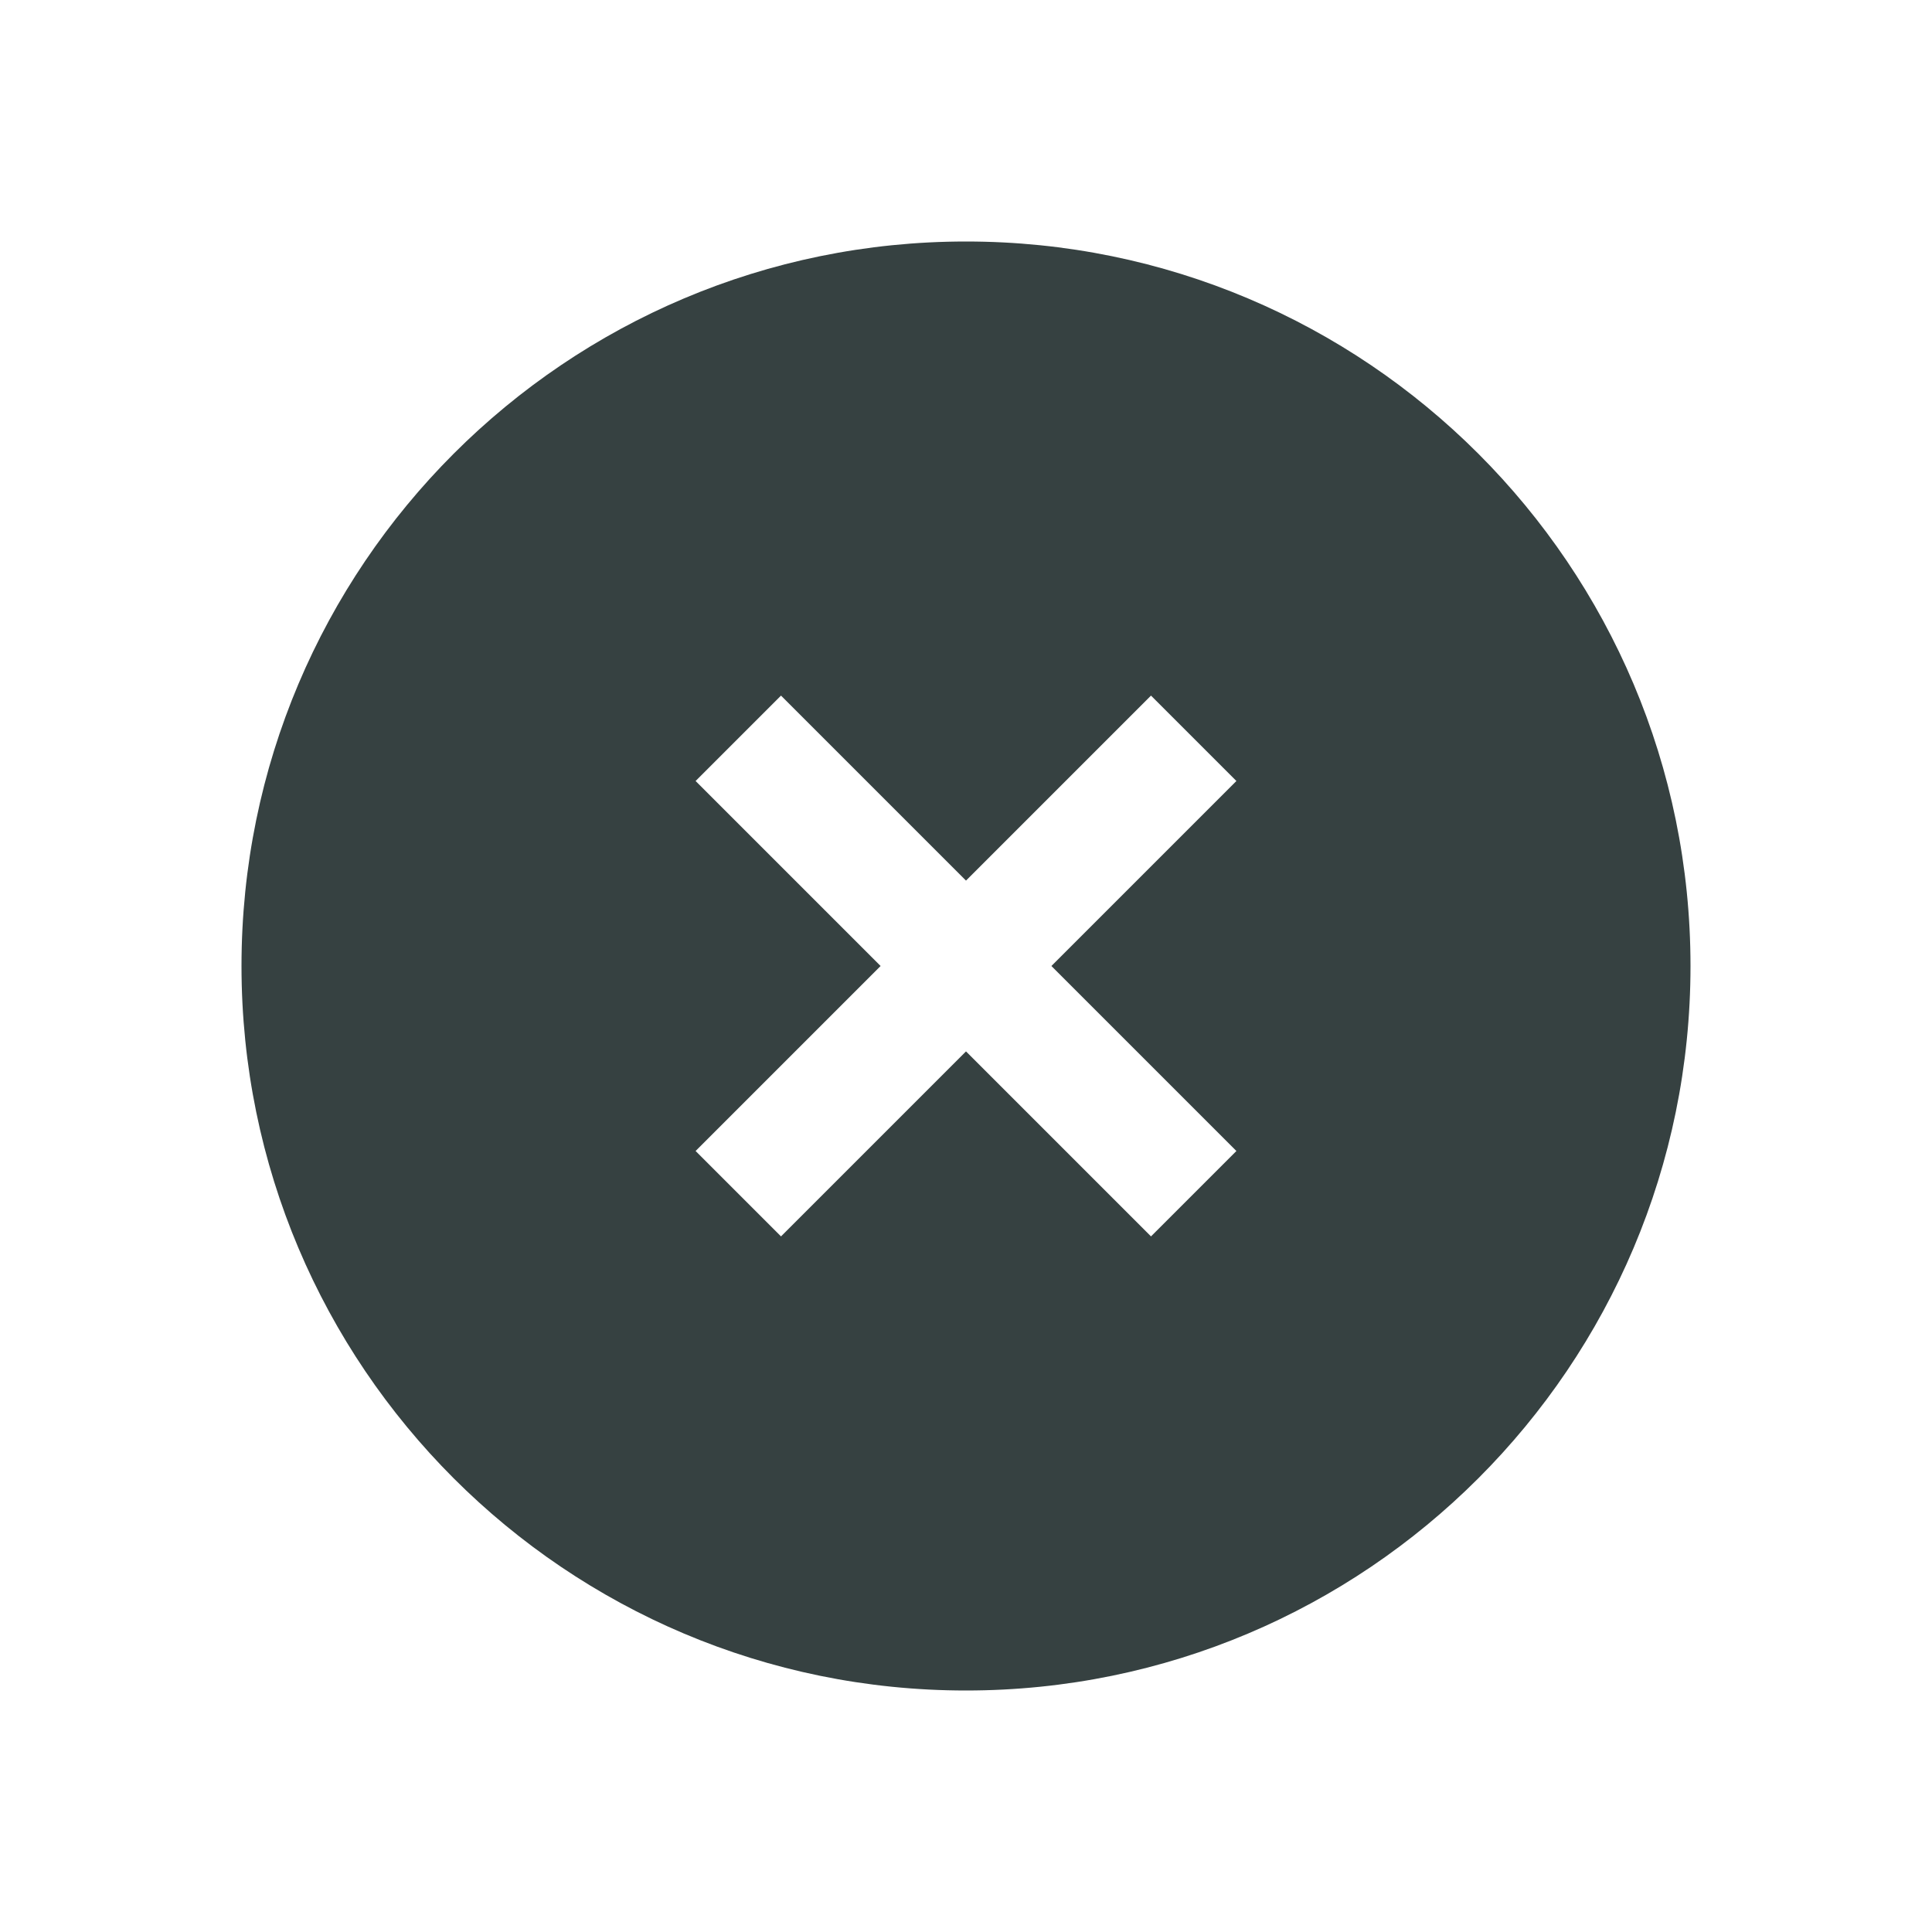 <svg width="24" height="24" viewBox="0 0 24 24" fill="none" xmlns="http://www.w3.org/2000/svg">
<path fill-rule="evenodd" clip-rule="evenodd" d="M12 21C16.971 21 21 16.971 21 12C21 7.029 16.971 3 12 3C7.029 3 3 7.029 3 12C3 16.971 7.029 21 12 21ZM14.298 8.641L12 10.939L9.702 8.641L8.641 9.702L10.939 12L8.641 14.298L9.702 15.359L12 13.061L14.298 15.359L15.359 14.298L13.061 12L15.359 9.702L14.298 8.641Z" fill="#364141"/>
</svg>
